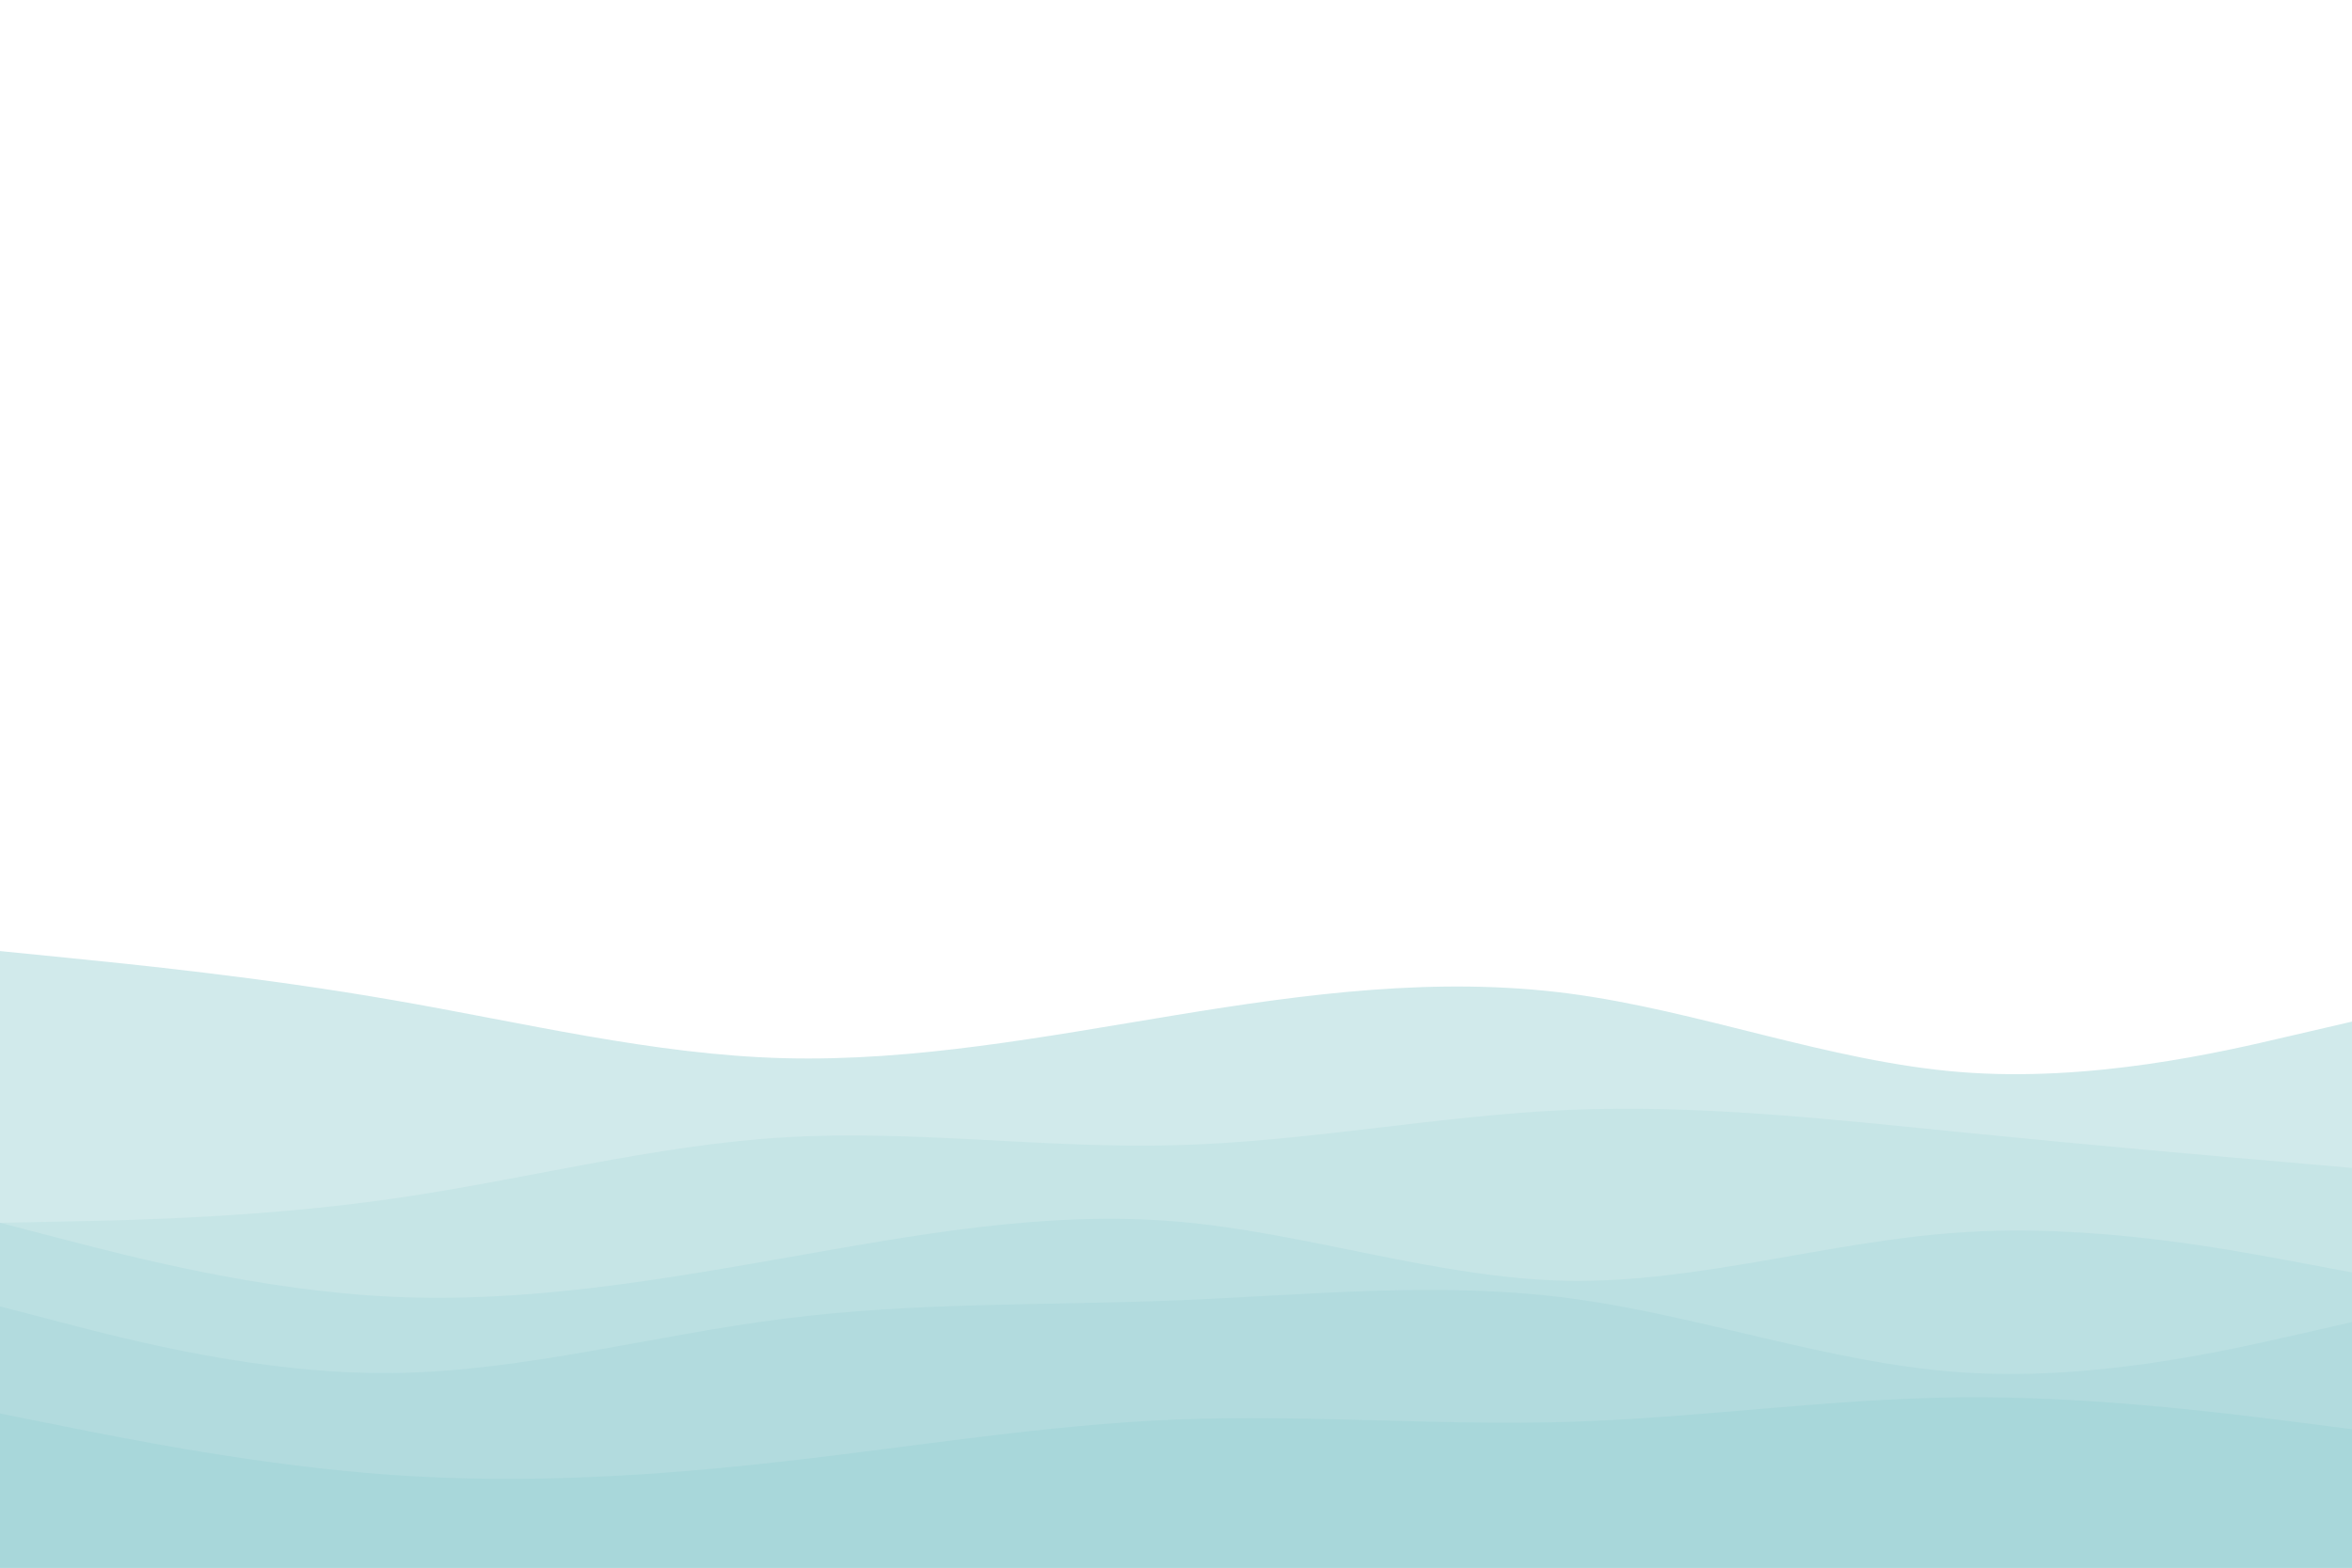 <svg id="visual" viewBox="0 0 900 600" width="900" height="600" xmlns="http://www.w3.org/2000/svg" xmlns:xlink="http://www.w3.org/1999/xlink" version="1.1"><path d="M0 364L25 366.5C50 369 100 374 150 382.7C200 391.3 250 403.7 300 405C350 406.3 400 396.7 450 388.5C500 380.3 550 373.7 600 380.2C650 386.7 700 406.3 750 410.3C800 414.3 850 402.7 875 396.8L900 391L900 601L875 601C850 601 800 601 750 601C700 601 650 601 600 601C550 601 500 601 450 601C400 601 350 601 300 601C250 601 200 601 150 601C100 601 50 601 25 601L0 601Z" fill="#d1eaeb"></path><path d="M0 468L25 467.5C50 467 100 466 150 458.8C200 451.7 250 438.3 300 435.3C350 432.3 400 439.7 450 438.3C500 437 550 427 600 424.8C650 422.7 700 428.3 750 433.3C800 438.3 850 442.7 875 444.8L900 447L900 601L875 601C850 601 800 601 750 601C700 601 650 601 600 601C550 601 500 601 450 601C400 601 350 601 300 601C250 601 200 601 150 601C100 601 50 601 25 601L0 601Z" fill="#c6e5e6"></path><path d="M0 468L25 474.5C50 481 100 494 150 496.3C200 498.7 250 490.3 300 481.5C350 472.7 400 463.3 450 467.5C500 471.7 550 489.3 600 490.2C650 491 700 475 750 471.7C800 468.3 850 477.7 875 482.3L900 487L900 601L875 601C850 601 800 601 750 601C700 601 650 601 600 601C550 601 500 601 450 601C400 601 350 601 300 601C250 601 200 601 150 601C100 601 50 601 25 601L0 601Z" fill="#bbe0e2"></path><path d="M0 500L25 506.5C50 513 100 526 150 525.5C200 525 250 511 300 504.7C350 498.3 400 499.7 450 497.7C500 495.7 550 490.3 600 496.8C650 503.3 700 521.7 750 525.2C800 528.7 850 517.3 875 511.7L900 506L900 601L875 601C850 601 800 601 750 601C700 601 650 601 600 601C550 601 500 601 450 601C400 601 350 601 300 601C250 601 200 601 150 601C100 601 50 601 25 601L0 601Z" fill="#b2dbde"></path><path d="M0 541L25 546C50 551 100 561 150 564.5C200 568 250 565 300 559.3C350 553.7 400 545.3 450 543.3C500 541.3 550 545.7 600 544.2C650 542.7 700 535.3 750 534.8C800 534.3 850 540.7 875 543.8L900 547L900 601L875 601C850 601 800 601 750 601C700 601 650 601 600 601C550 601 500 601 450 601C400 601 350 601 300 601C250 601 200 601 150 601C100 601 50 601 25 601L0 601Z" fill="#a8d7da"></path></svg>